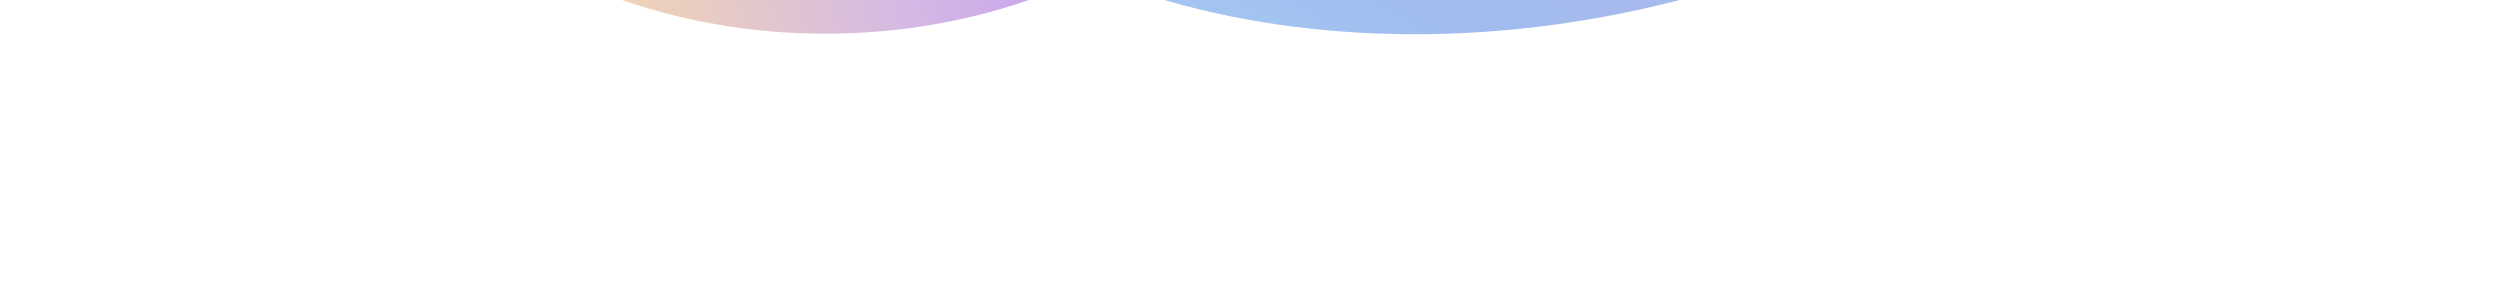 <svg width="1095" height="135" viewBox="0 0 1095 135" fill="none" xmlns="http://www.w3.org/2000/svg">
<g opacity="0.5" filter="url(#filter0_f_13_5224)">
<path d="M603.361 -399.495C435.311 -359.829 326.451 -237.685 360.217 -126.678C393.982 -15.671 557.586 42.161 725.637 2.495C893.688 -37.171 1002.55 -159.315 968.782 -270.322C935.016 -381.329 771.412 -439.161 603.361 -399.495Z" fill="url(#paint0_linear_13_5224)"/>
<path d="M361.534 14.759C494.379 14.759 602.071 -78.37 602.071 -193.249C602.071 -308.129 494.379 -401.257 361.534 -401.257C228.689 -401.257 120.997 -308.129 120.997 -193.249C120.997 -78.37 228.689 14.759 361.534 14.759Z" fill="url(#paint1_linear_13_5224)"/>
</g>
<defs>
<filter id="filter0_f_13_5224" x="0.997" y="-532" width="1093.93" height="667" filterUnits="userSpaceOnUse" color-interpolation-filters="sRGB">
<feFlood flood-opacity="0" result="BackgroundImageFix"/>
<feBlend mode="normal" in="SourceGraphic" in2="BackgroundImageFix" result="shape"/>
<feGaussianBlur stdDeviation="60" result="effect1_foregroundBlur_13_5224"/>
</filter>
<linearGradient id="paint0_linear_13_5224" x1="354.075" y1="15" x2="681.548" y2="-574.87" gradientUnits="userSpaceOnUse">
<stop stop-color="#58ABF7"/>
<stop offset="0.214" stop-color="#4079DB"/>
<stop offset="0.464" stop-color="#826CDE"/>
<stop offset="0.714" stop-color="#BB77C2"/>
<stop offset="1" stop-color="#FBDBAA"/>
</linearGradient>
<linearGradient id="paint1_linear_13_5224" x1="153.628" y1="-156.064" x2="515.703" y2="-260.767" gradientUnits="userSpaceOnUse">
<stop stop-color="#FFC83A"/>
<stop offset="0.504" stop-color="#AA73CA"/>
<stop offset="1" stop-color="#6100FF"/>
</linearGradient>
</defs>
</svg>
